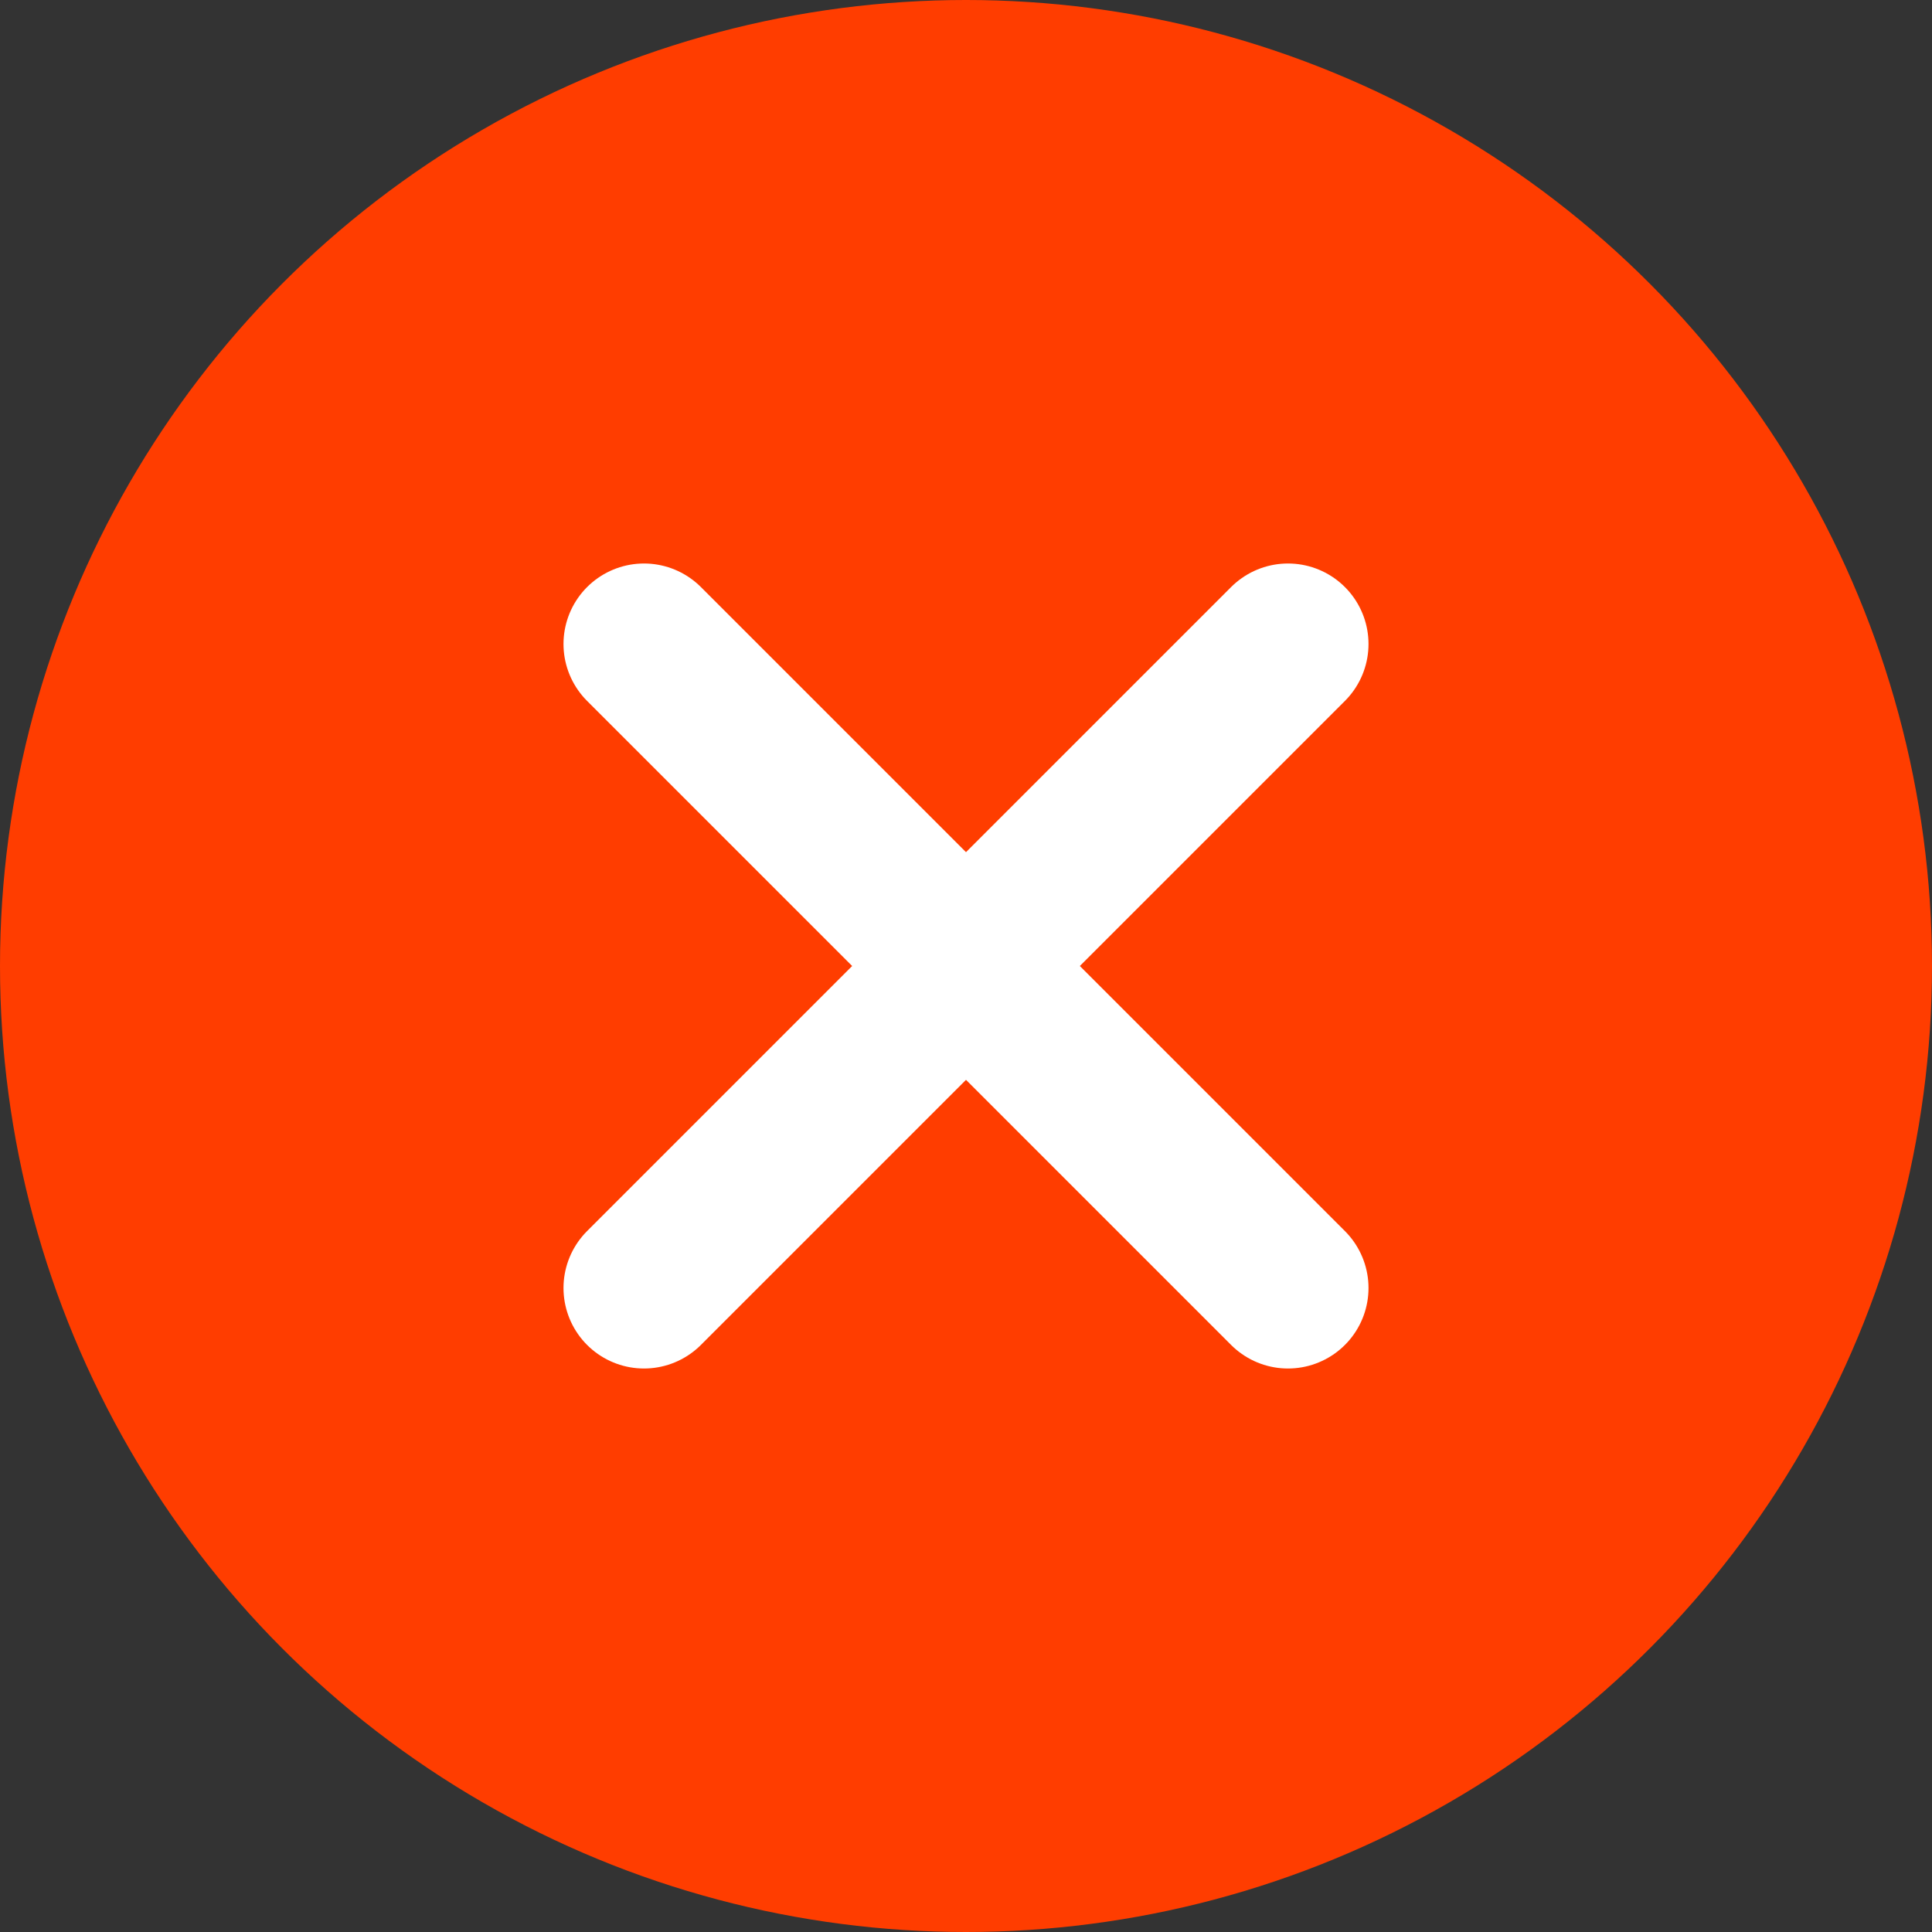 <svg width="24" height="24" viewBox="0 0 24 24" fill="none" xmlns="http://www.w3.org/2000/svg">
<rect x="0" y="0" width="24" height="24" fill="#333333" stroke="none"/>
<circle cx="12" cy="12" r="12" fill="#FF3D00"/>
<path d="M16 8L8 16" stroke="white" stroke-width="2" stroke-linecap="round"/>
<path d="M16 16L8 8" stroke="white" stroke-width="2" stroke-linecap="round"/>
</svg>
